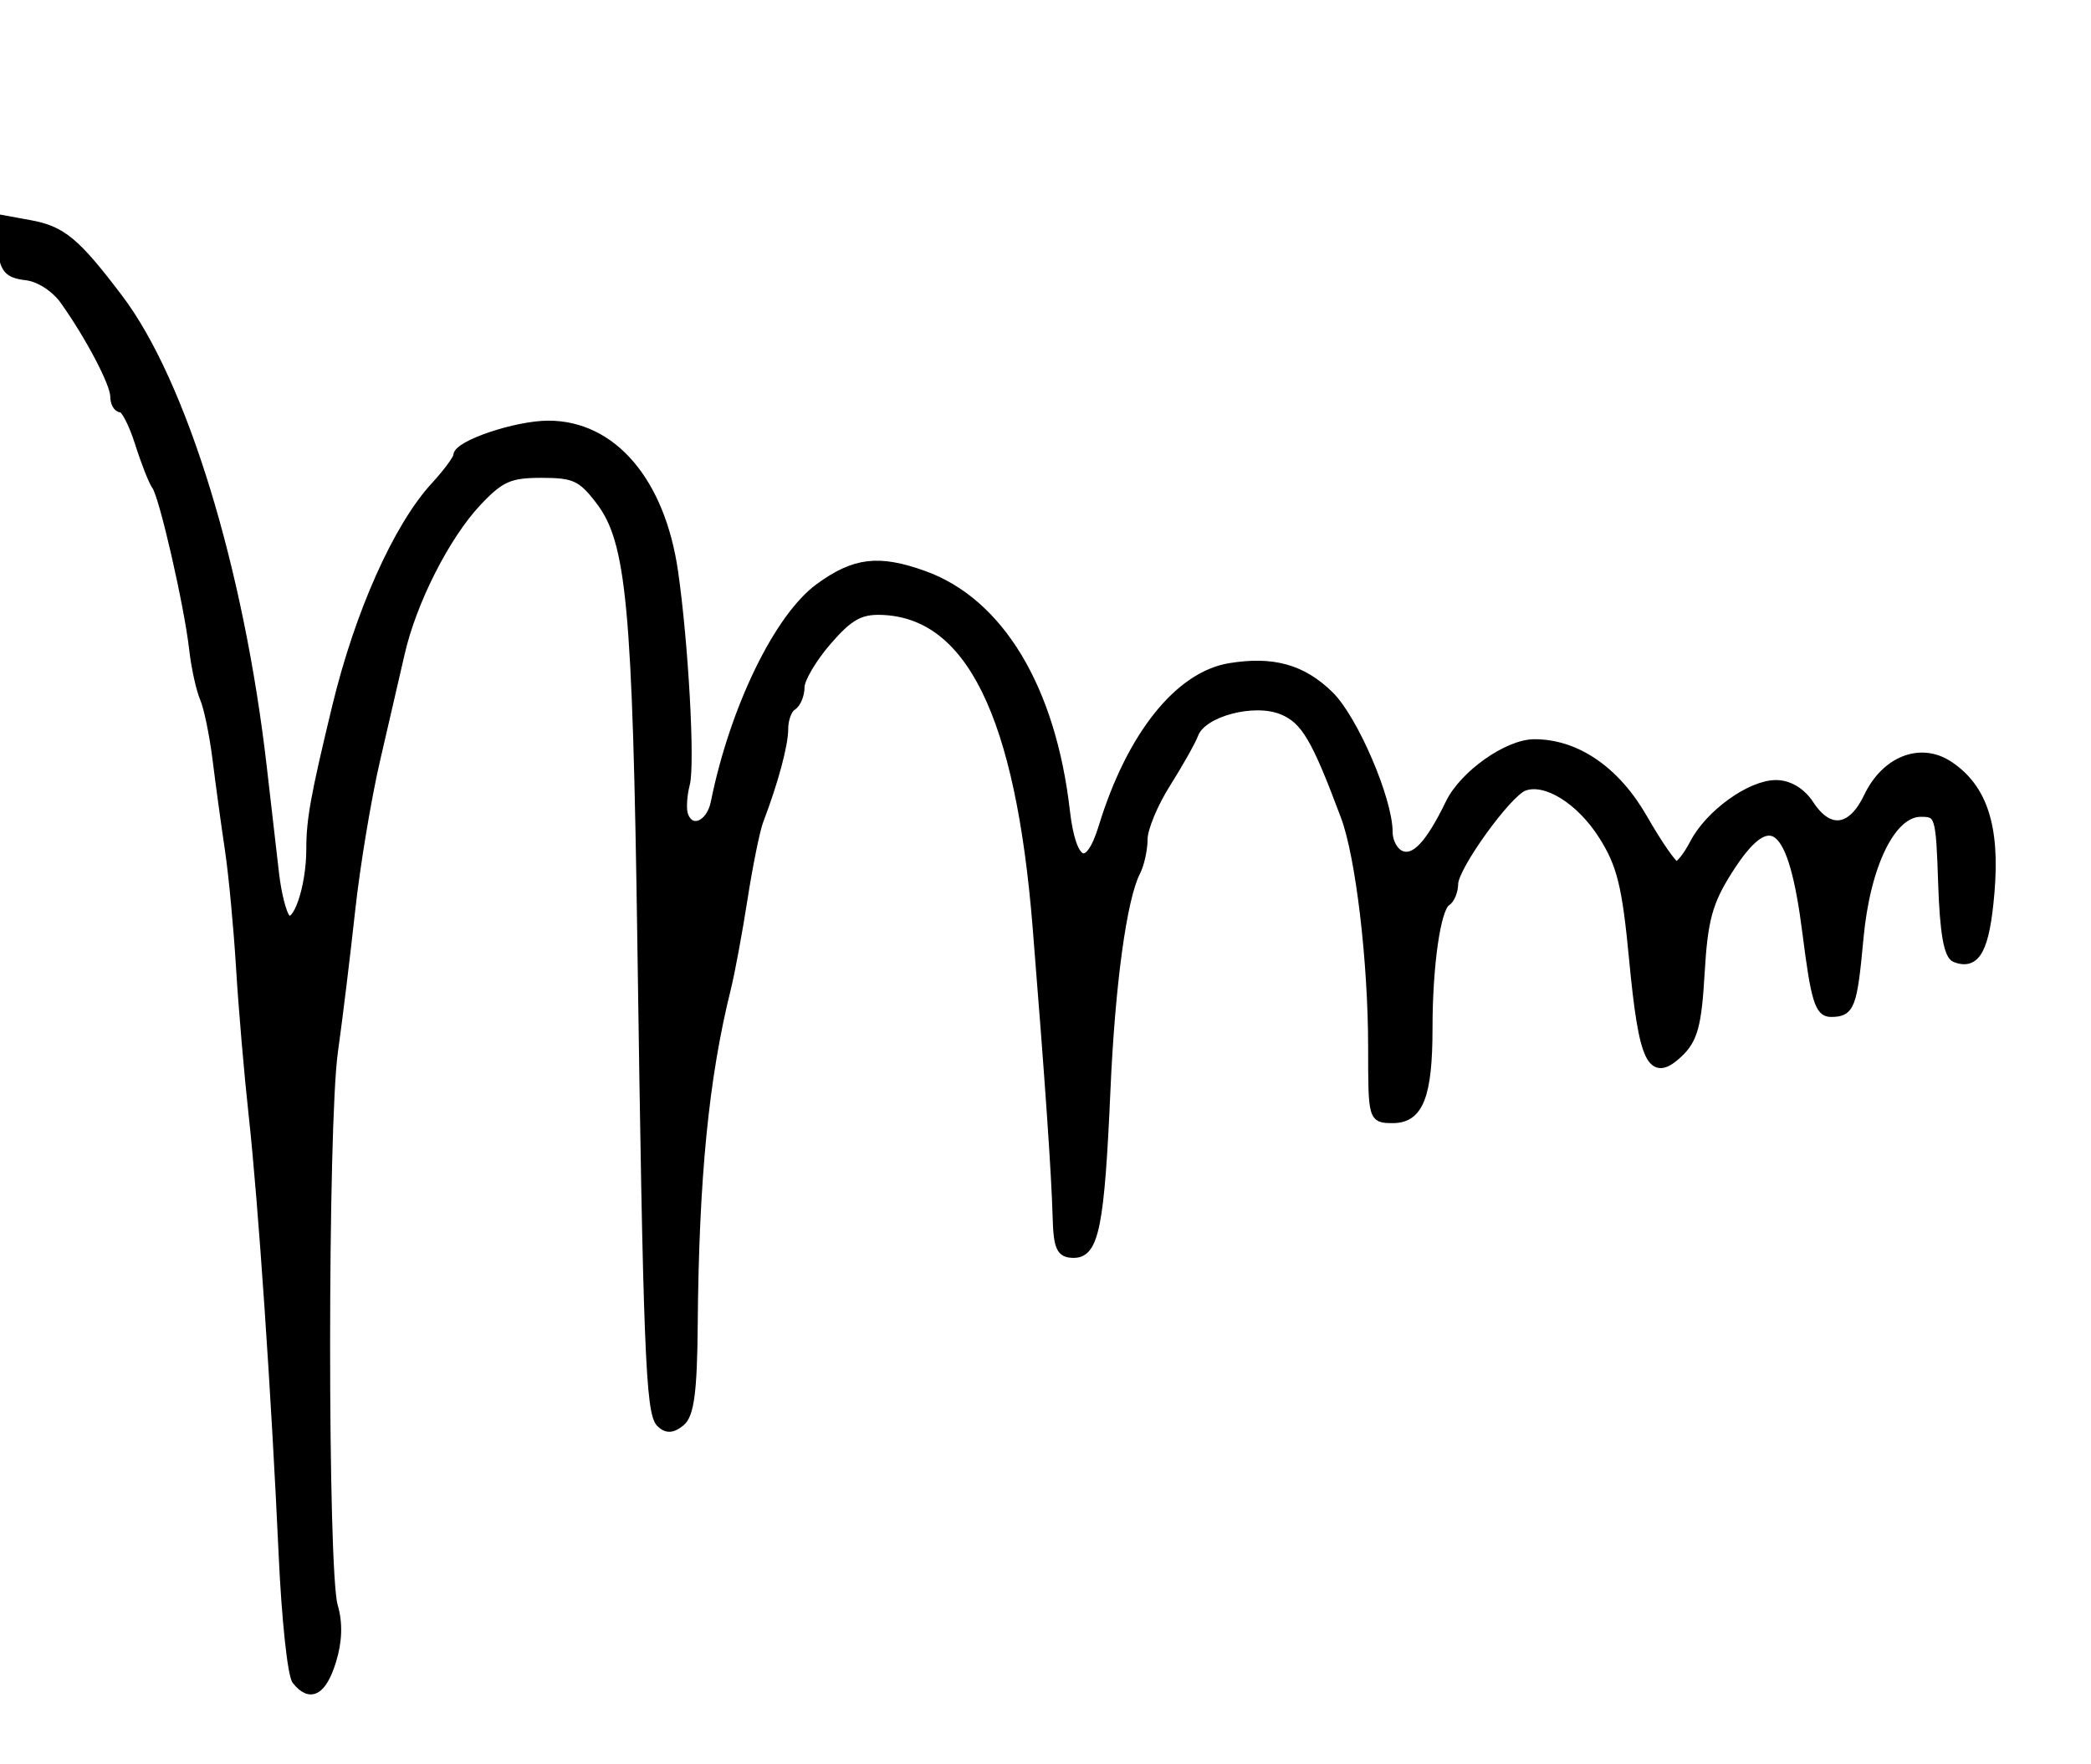 <?xml version="1.0" encoding="utf-8" ?>
<svg xmlns="http://www.w3.org/2000/svg" xmlns:ev="http://www.w3.org/2001/xml-events" xmlns:xlink="http://www.w3.org/1999/xlink" baseProfile="full" height="216" version="1.1" width="256">
  <defs/>
  <path d="M 36.254,205.75 C 35.708,205.062 34.975,198.2 34.624,190.5 C 33.721,170.726 32.107,147.056 30.941,136.5 C 30.395,131.55 29.701,123.45 29.401,118.5 C 29.1,113.55 28.484,107.025 28.031,104 C 27.578,100.975 26.9,96.025 26.525,93 C 26.149,89.975 25.453,86.6 24.978,85.5 C 24.502,84.4 23.911,81.7 23.662,79.5 C 23.055,74.115 19.998,60.745 19.09,59.5 C 18.689,58.95 17.757,56.587 17.02,54.25 C 16.283,51.913 15.302,50 14.84,50 C 14.378,50 14,49.339 14,48.53 C 14,46.964 11.001,41.241 7.861,36.814 C 6.761,35.265 4.801,33.996 3.228,33.814 C 0.937,33.55 0.448,32.959 0.177,30.125 L -0.145,26.75 L 3.677,27.447 C 7.607,28.163 9.312,29.583 14.55,36.5 C 22.395,46.861 29.391,69.684 32.173,94 C 32.708,98.675 33.382,104.525 33.67,107 C 33.958,109.475 34.584,111.911 35.06,112.413 C 36.27,113.689 38,108.709 38,103.949 C 38,100.336 38.525,97.443 41.169,86.5 C 43.941,75.026 48.649,64.49 53.234,59.5 C 54.75,57.85 55.993,56.169 55.995,55.763 C 56.004,54.423 63.178,52 67.136,52 C 74.996,52 80.92,58.932 82.519,70 C 83.779,78.727 84.598,93.53 83.957,96 C 83.6,97.375 83.501,99.062 83.737,99.75 C 84.516,102.018 86.952,101.051 87.517,98.25 C 89.84,86.74 95.285,75.531 100.327,71.878 C 104.653,68.744 107.573,68.399 113.085,70.369 C 122.392,73.696 128.759,84.266 130.483,99.25 C 131.262,106.03 133.258,106.915 134.994,101.25 C 138.418,90.079 144.297,82.7 150.584,81.68 C 155.847,80.826 159.45,81.833 162.781,85.09 C 165.751,87.994 170,97.878 170,101.884 C 170,103.082 170.697,104.33 171.548,104.657 C 173.229,105.302 175.009,103.401 177.478,98.324 C 179.192,94.801 184.581,91 187.861,91 C 193.018,91 197.857,94.331 201.208,100.188 C 203.019,103.352 204.826,105.954 205.224,105.97 C 205.623,105.987 206.591,104.763 207.377,103.25 C 209.26,99.624 214.289,96 217.436,96 C 219.018,96 220.563,96.929 221.592,98.5 C 223.926,102.062 226.705,101.686 228.682,97.54 C 230.82,93.056 235.11,91.371 238.586,93.648 C 242.796,96.407 244.359,101.179 243.685,109.219 C 243.1,116.194 241.974,118.311 239.378,117.315 C 238.479,116.97 237.986,114.131 237.788,108.157 C 237.511,99.821 237.413,99.5 235.152,99.5 C 231.589,99.5 228.473,105.881 227.643,114.876 C 226.873,123.22 226.574,124 224.143,124 C 222.696,124 222.2,122.38 221.183,114.329 C 219.441,100.532 216.778,98.398 211.577,106.63 C 209.165,110.447 208.575,112.622 208.202,119.071 C 207.83,125.504 207.356,127.256 205.525,128.977 C 202.175,132.123 201.136,129.97 199.947,117.424 C 199.096,108.438 198.458,105.853 196.218,102.313 C 193.462,97.956 189.207,95.323 186.563,96.337 C 184.537,97.115 178.055,106.113 178.025,108.191 C 178.011,109.121 177.598,110.131 177.106,110.435 C 175.89,111.186 174.883,118.163 174.883,125.838 C 174.884,134.154 173.772,137 170.525,137 C 168.017,137 168,136.941 168,128.224 C 168,117.763 166.475,104.854 164.665,100 C 161.069,90.355 159.764,88.145 156.987,86.995 C 153.521,85.559 147.226,87.232 146.237,89.851 C 145.895,90.758 144.351,93.501 142.807,95.946 C 141.263,98.391 140,101.435 140,102.709 C 140,103.984 139.598,105.809 139.108,106.764 C 137.453,109.983 136.02,120.463 135.448,133.52 C 134.725,150.037 134.033,153.5 131.459,153.5 C 129.823,153.5 129.479,152.759 129.374,149 C 129.223,143.63 128.456,132.517 126.924,113.5 C 124.827,87.482 118.721,75.086 107.851,74.777 C 105.281,74.704 103.929,75.474 101.306,78.509 C 99.488,80.612 98,83.132 98,84.108 C 98,85.083 97.55,86.16 97,86.5 C 96.45,86.84 96,88.072 96,89.238 C 96,91.205 94.78,95.726 92.961,100.5 C 92.542,101.6 91.672,105.875 91.029,110 C 90.386,114.125 89.469,119.075 88.99,121 C 86.272,131.933 85.067,144.164 84.921,162.277 C 84.857,170.284 84.477,173.189 83.376,174.103 C 82.324,174.976 81.611,175.011 80.828,174.228 C 79.549,172.949 79.236,164.96 78.532,115.5 C 77.942,74.072 77.207,66.271 73.427,61.315 C 71.212,58.412 70.329,58 66.317,58 C 62.381,58 61.274,58.49 58.449,61.486 C 54.591,65.576 50.493,73.65 49.05,80 C 48.488,82.475 47.137,88.325 46.048,93 C 44.959,97.675 43.578,106 42.979,111.5 C 42.38,117 41.432,124.764 40.872,128.753 C 39.606,137.77 39.594,192.37 40.857,196.618 C 41.471,198.682 41.4,200.963 40.648,203.368 C 39.474,207.115 37.979,207.926 36.254,205.75" fill="black" stroke="black" stroke-width="1"/>
</svg>
